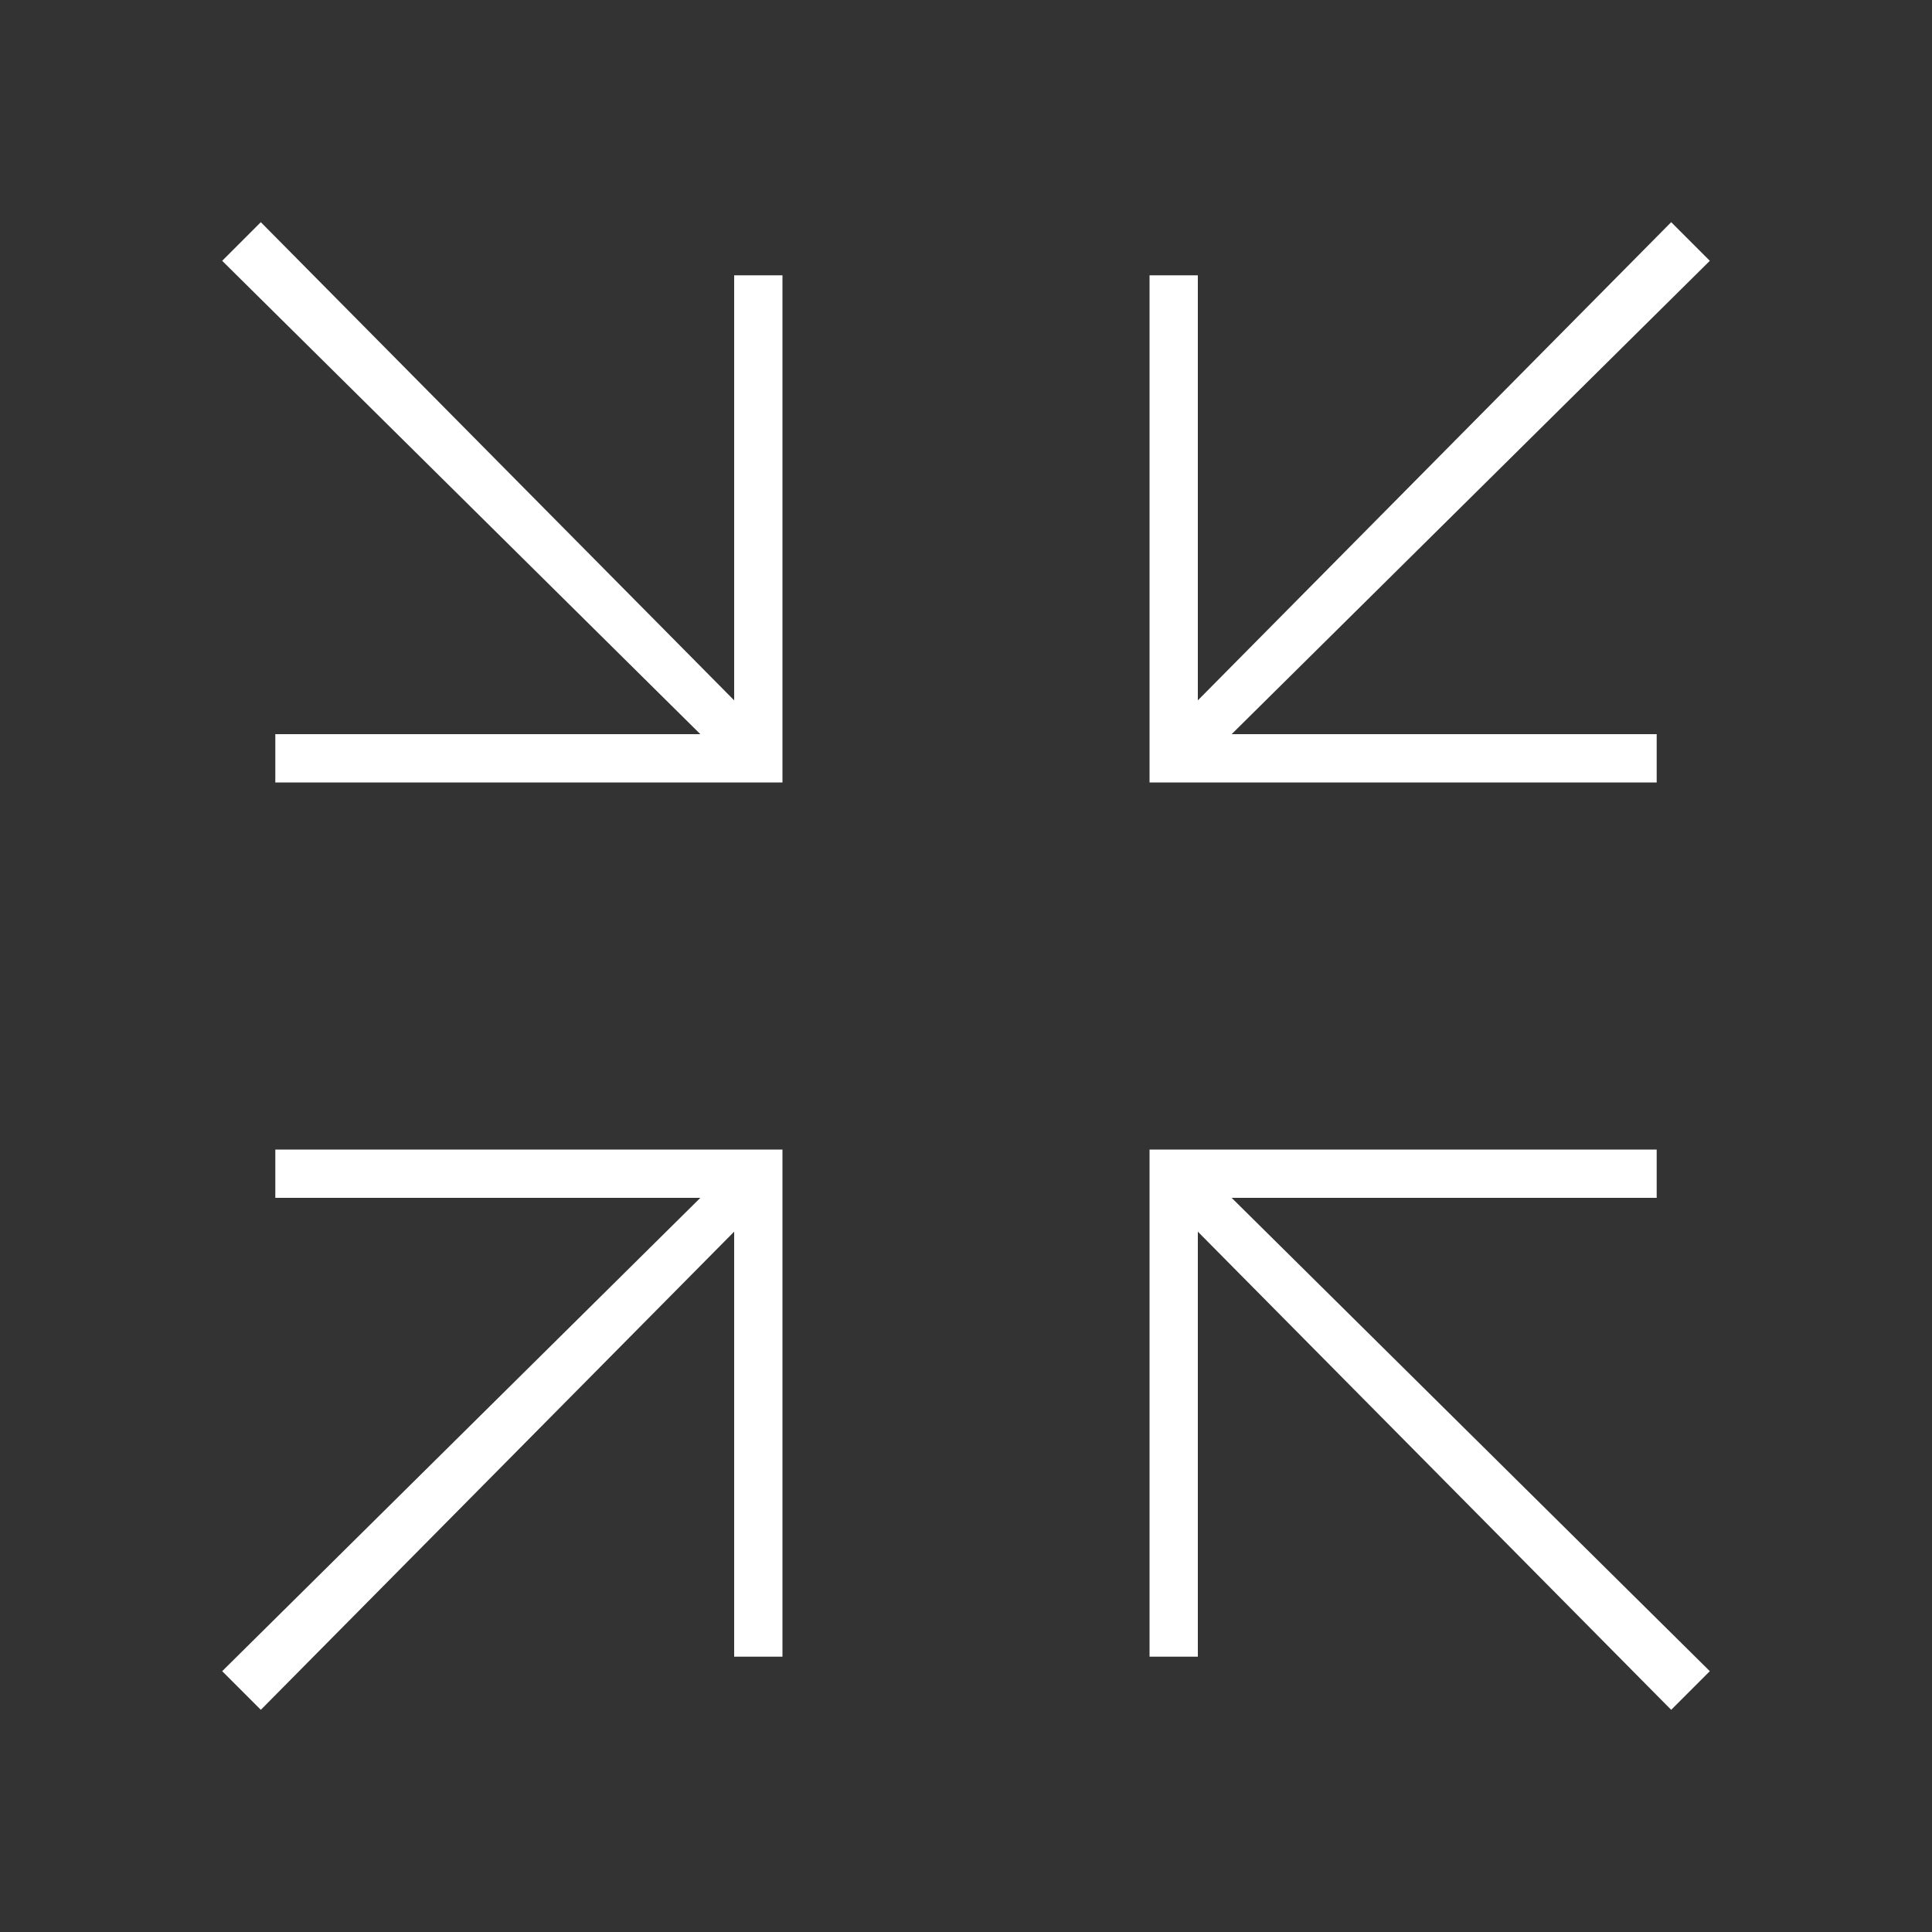 <?xml version="1.0" encoding="utf-8"?>
<!-- Generator: Adobe Illustrator 20.0.0, SVG Export Plug-In . SVG Version: 6.00 Build 0)  -->
<svg version="1.1" id="图层_1" xmlns="http://www.w3.org/2000/svg" xmlns:xlink="http://www.w3.org/1999/xlink" x="0px" y="0px"
	 viewBox="0 0 40 40" style="enable-background:new 0 0 40 40;" xml:space="preserve">
<rect x="0" y="0" width="40" height="40" fill="#333333" stroke="none"/>
<style type="text/css">
	.st0{fill:#FFFFFF;}
	.st1{fill:none;}
</style>
<g>
	<g>
		<polygon class="st0" points="15.2,14.5 5.4,4.6 4.6,5.4 14.5,15.2 5.7,15.2 5.7,16.2 16.2,16.2 16.2,5.7 15.2,5.7 		"/>
		<polygon class="st0" points="34.3,15.2 25.5,15.2 35.4,5.4 34.6,4.6 24.8,14.5 24.8,5.7 23.8,5.7 23.8,16.2 34.3,16.2 		"/>
		<polygon class="st0" points="34.3,24.8 34.3,23.8 23.8,23.8 23.8,34.3 24.8,34.3 24.8,25.5 34.6,35.4 35.4,34.6 25.5,24.8 		"/>
		<polygon class="st0" points="5.7,24.8 14.5,24.8 4.6,34.6 5.4,35.4 15.2,25.5 15.2,34.3 16.2,34.3 16.2,23.8 5.7,23.8 		"/>
	</g>
	<rect class="st1" width="40" height="40"/>
</g>
</svg>
